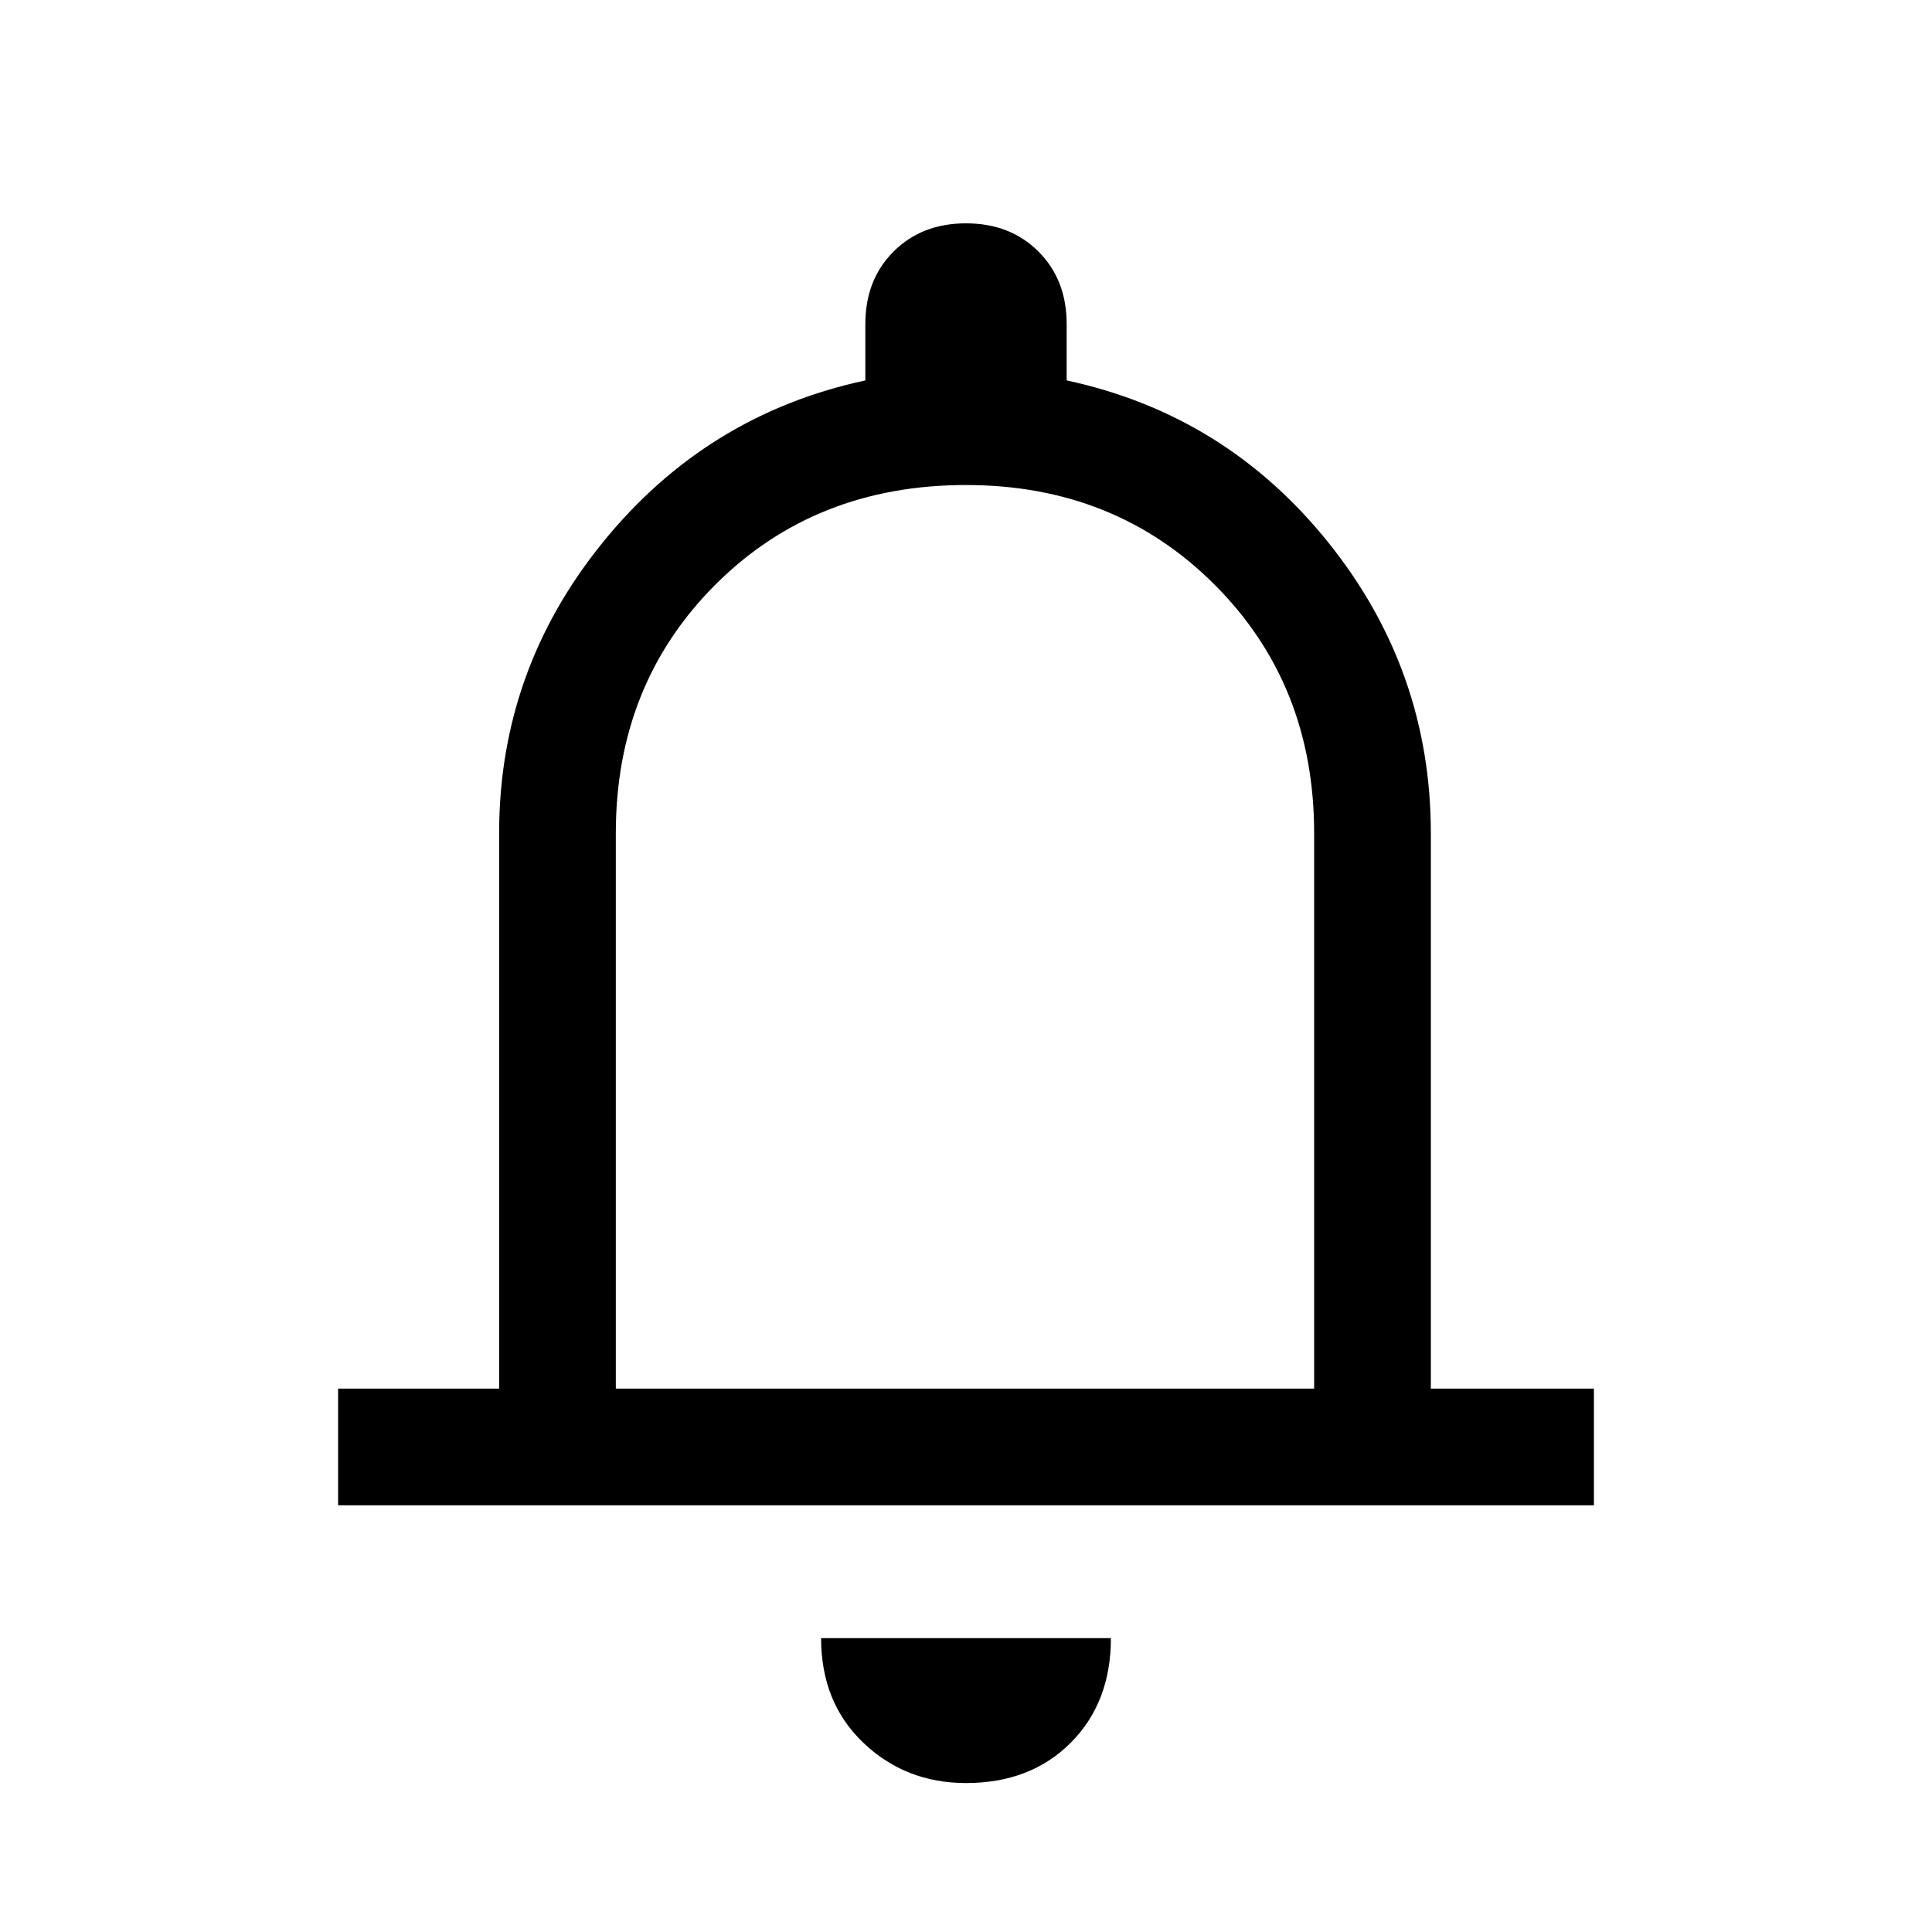 <svg xmlns="http://www.w3.org/2000/svg" height="20" width="20"><path d="M3.5 15.583v-1.208h1.667v-5.75q0-1.687 1.073-3.01 1.072-1.323 2.718-1.677v-.584q0-.458.292-.75t.75-.292q.458 0 .75.292t.292.75v.584q1.646.354 2.708 1.677 1.062 1.323 1.062 3.01v5.75H16.5v1.208ZM10 9.667Zm0 8.791q-.625 0-1.062-.416-.438-.417-.438-1.084h3q0 .667-.417 1.084-.416.416-1.083.416Zm-3.625-4.083h7.229v-5.75q0-1.542-1.031-2.573T10 5.021q-1.562 0-2.594 1.031-1.031 1.031-1.031 2.573Z"/></svg>